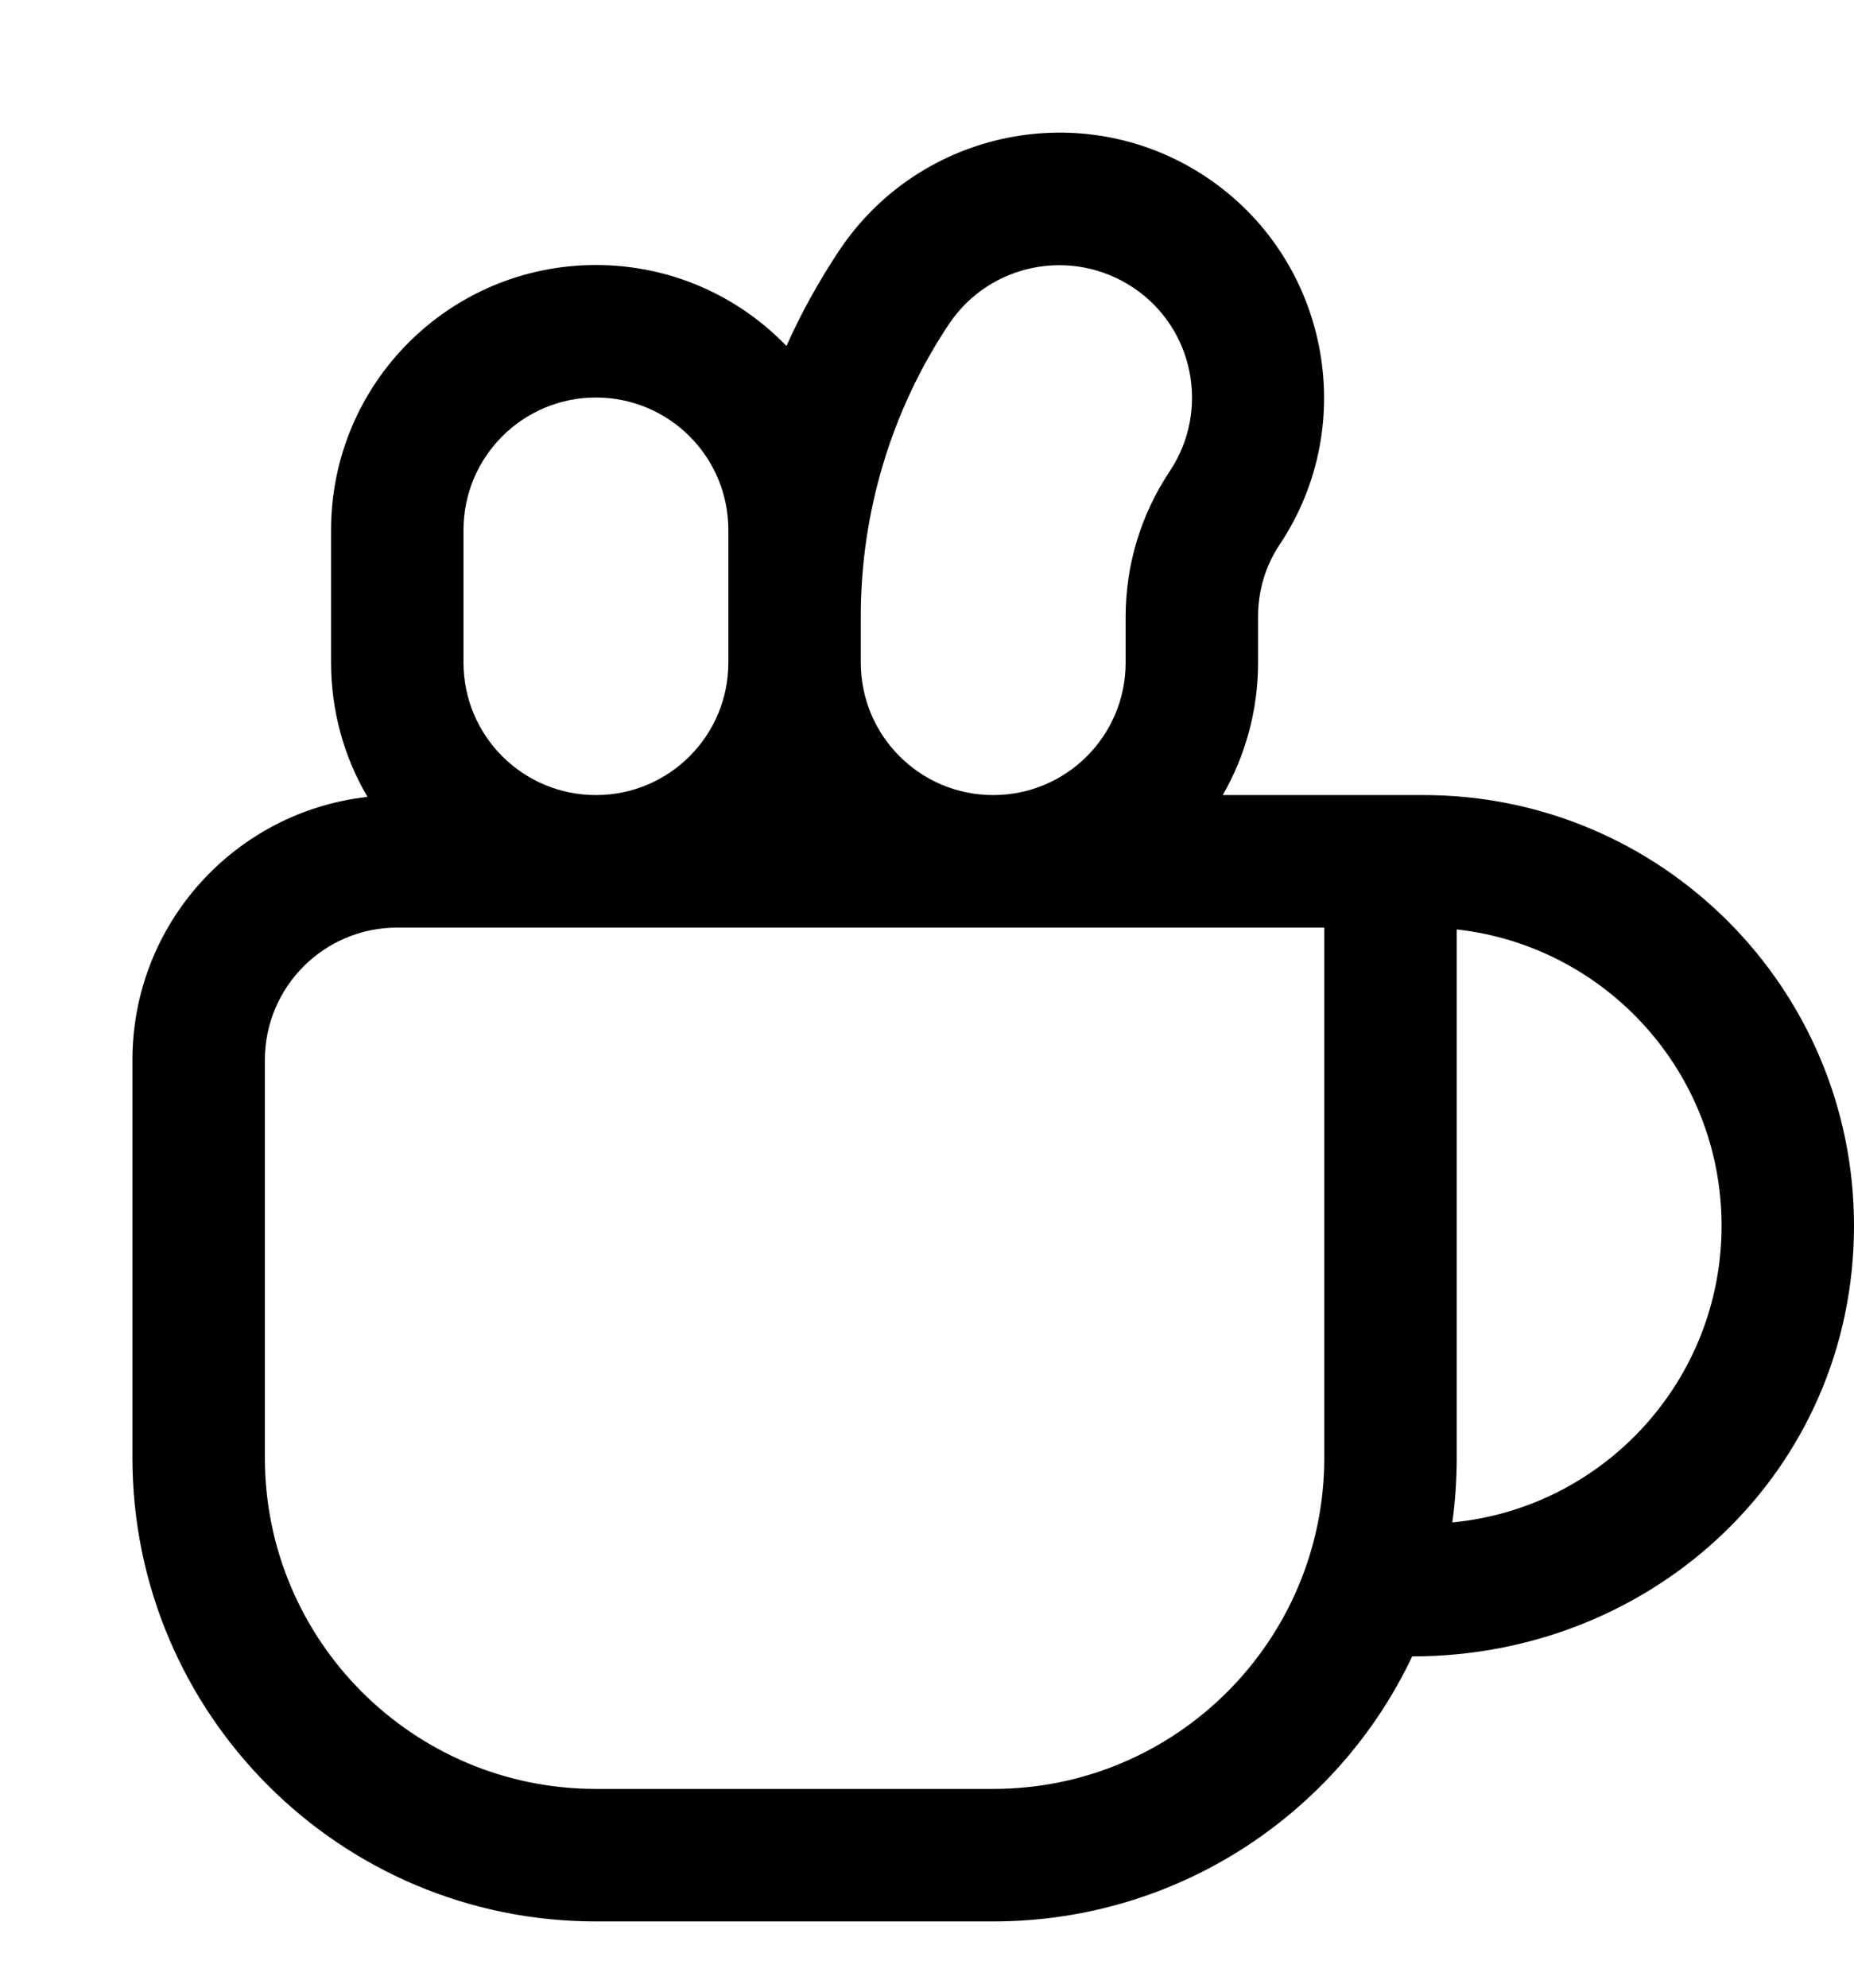 <svg xmlns="http://www.w3.org/2000/svg" viewBox="0 0 504 540"><!--! Font Awesome Pro 7.0.0 by @fontawesome - https://fontawesome.com License - https://fontawesome.com/license (Commercial License) Copyright 2025 Fonticons, Inc. --><path fill="currentColor" d="M342 180c0 13.1-3.5 25.4-9.6 36l54.6 0c64.6 0 117 52.4 117 117 0 66.2-54 117-120.1 117-20.2 42.6-63.6 72-113.9 72l-108 0C92.4 522 36 465.6 36 396l0-108c0-37 27.9-67.5 63.9-71.5-6.3-10.7-9.9-23.2-9.9-36.5l0-36c0-39.8 32.2-72 72-72 20.3 0 38.7 8.4 51.8 22 4-9 8.8-17.6 14.3-25.9 22.1-33.1 66.8-42 99.8-20s42 66.8 20 99.8c-3.9 5.8-5.9 12.6-5.9 19.5l0 12.5zM108 252c-19.9 0-36 16.1-36 36l0 108c0 49.7 40.3 90 90 90l108 0c49.7 0 90-40.3 90-90l0-144-252 0zm126-72c0 19.9 16.1 36 36 36s36-16.1 36-36l0-12.5c0-14.1 4.2-27.8 12-39.5 11-16.5 6.6-38.9-10-49.9S269.1 71.5 258 88c-15.7 23.5-24 51.2-24 79.4l0 12.5zm-36 0l0-36c0-19.9-16.1-36-36-36s-36 16.1-36 36l0 36c0 19.9 16.1 36 36 36s36-16.1 36-36zm198 72.5L396 396c0 6-.4 11.9-1.2 17.6 41.1-3.9 73.2-38.5 73.2-80.6 0-41.7-31.5-76-72-80.5z"/></svg>
